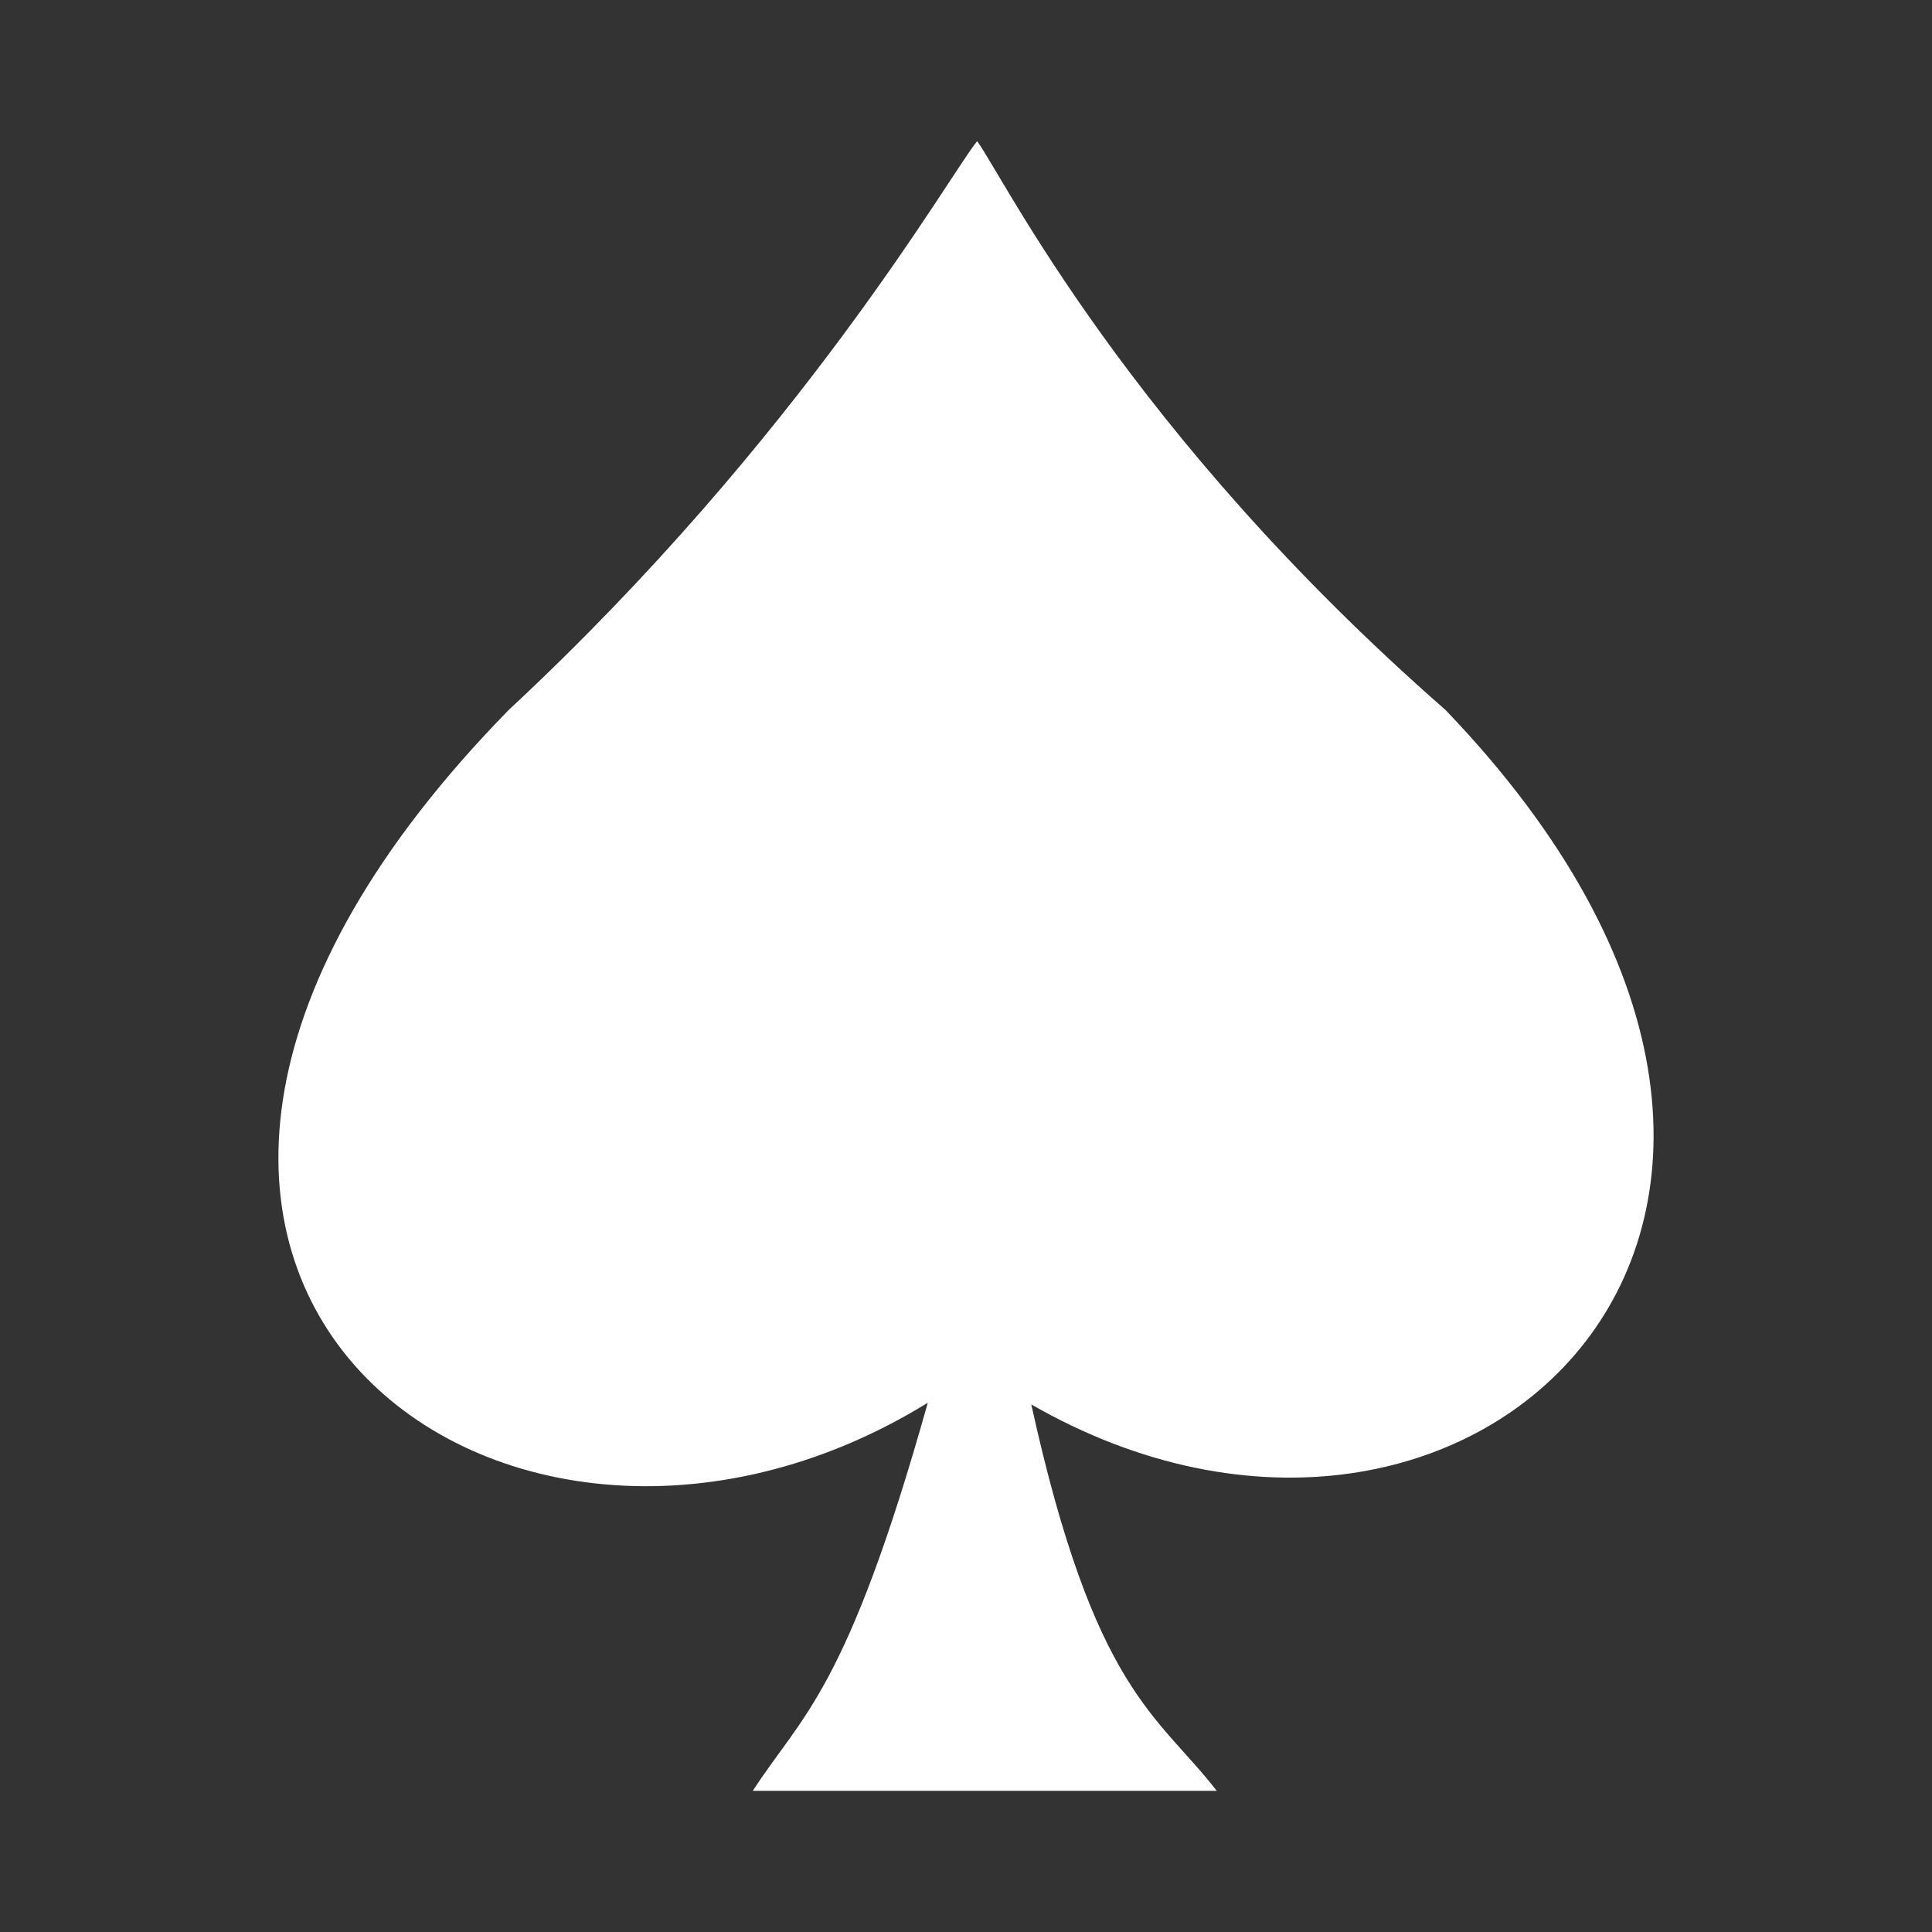 <?xml version="1.0" encoding="utf-8"?><!-- Uploaded to: SVG Repo, www.svgrepo.com, Generator: SVG Repo Mixer Tools -->
<svg fill="#ffffff" width="800px" height="800px" viewBox="0 0 14 14" role="img" focusable="false" aria-hidden="true" xmlns="http://www.w3.org/2000/svg"><rect x="0" y="0" width="14" height="14" fill="#333333" stroke="none"/><path d="m 3.687,5.144 c -3.938,4.023 -0.078,6.941 3.036,5.021 -0.588,2.096 -0.911,2.261 -1.268,2.812 l 3.362,0 c -0.432,-0.557 -0.885,-0.717 -1.344,-2.8 C 10.651,12.003 14.002,8.818 10.474,5.144 8.168,3.126 7.272,1.284 7.081,1.023 6.897,1.24 5.816,3.164 3.687,5.144 Z"/></svg>